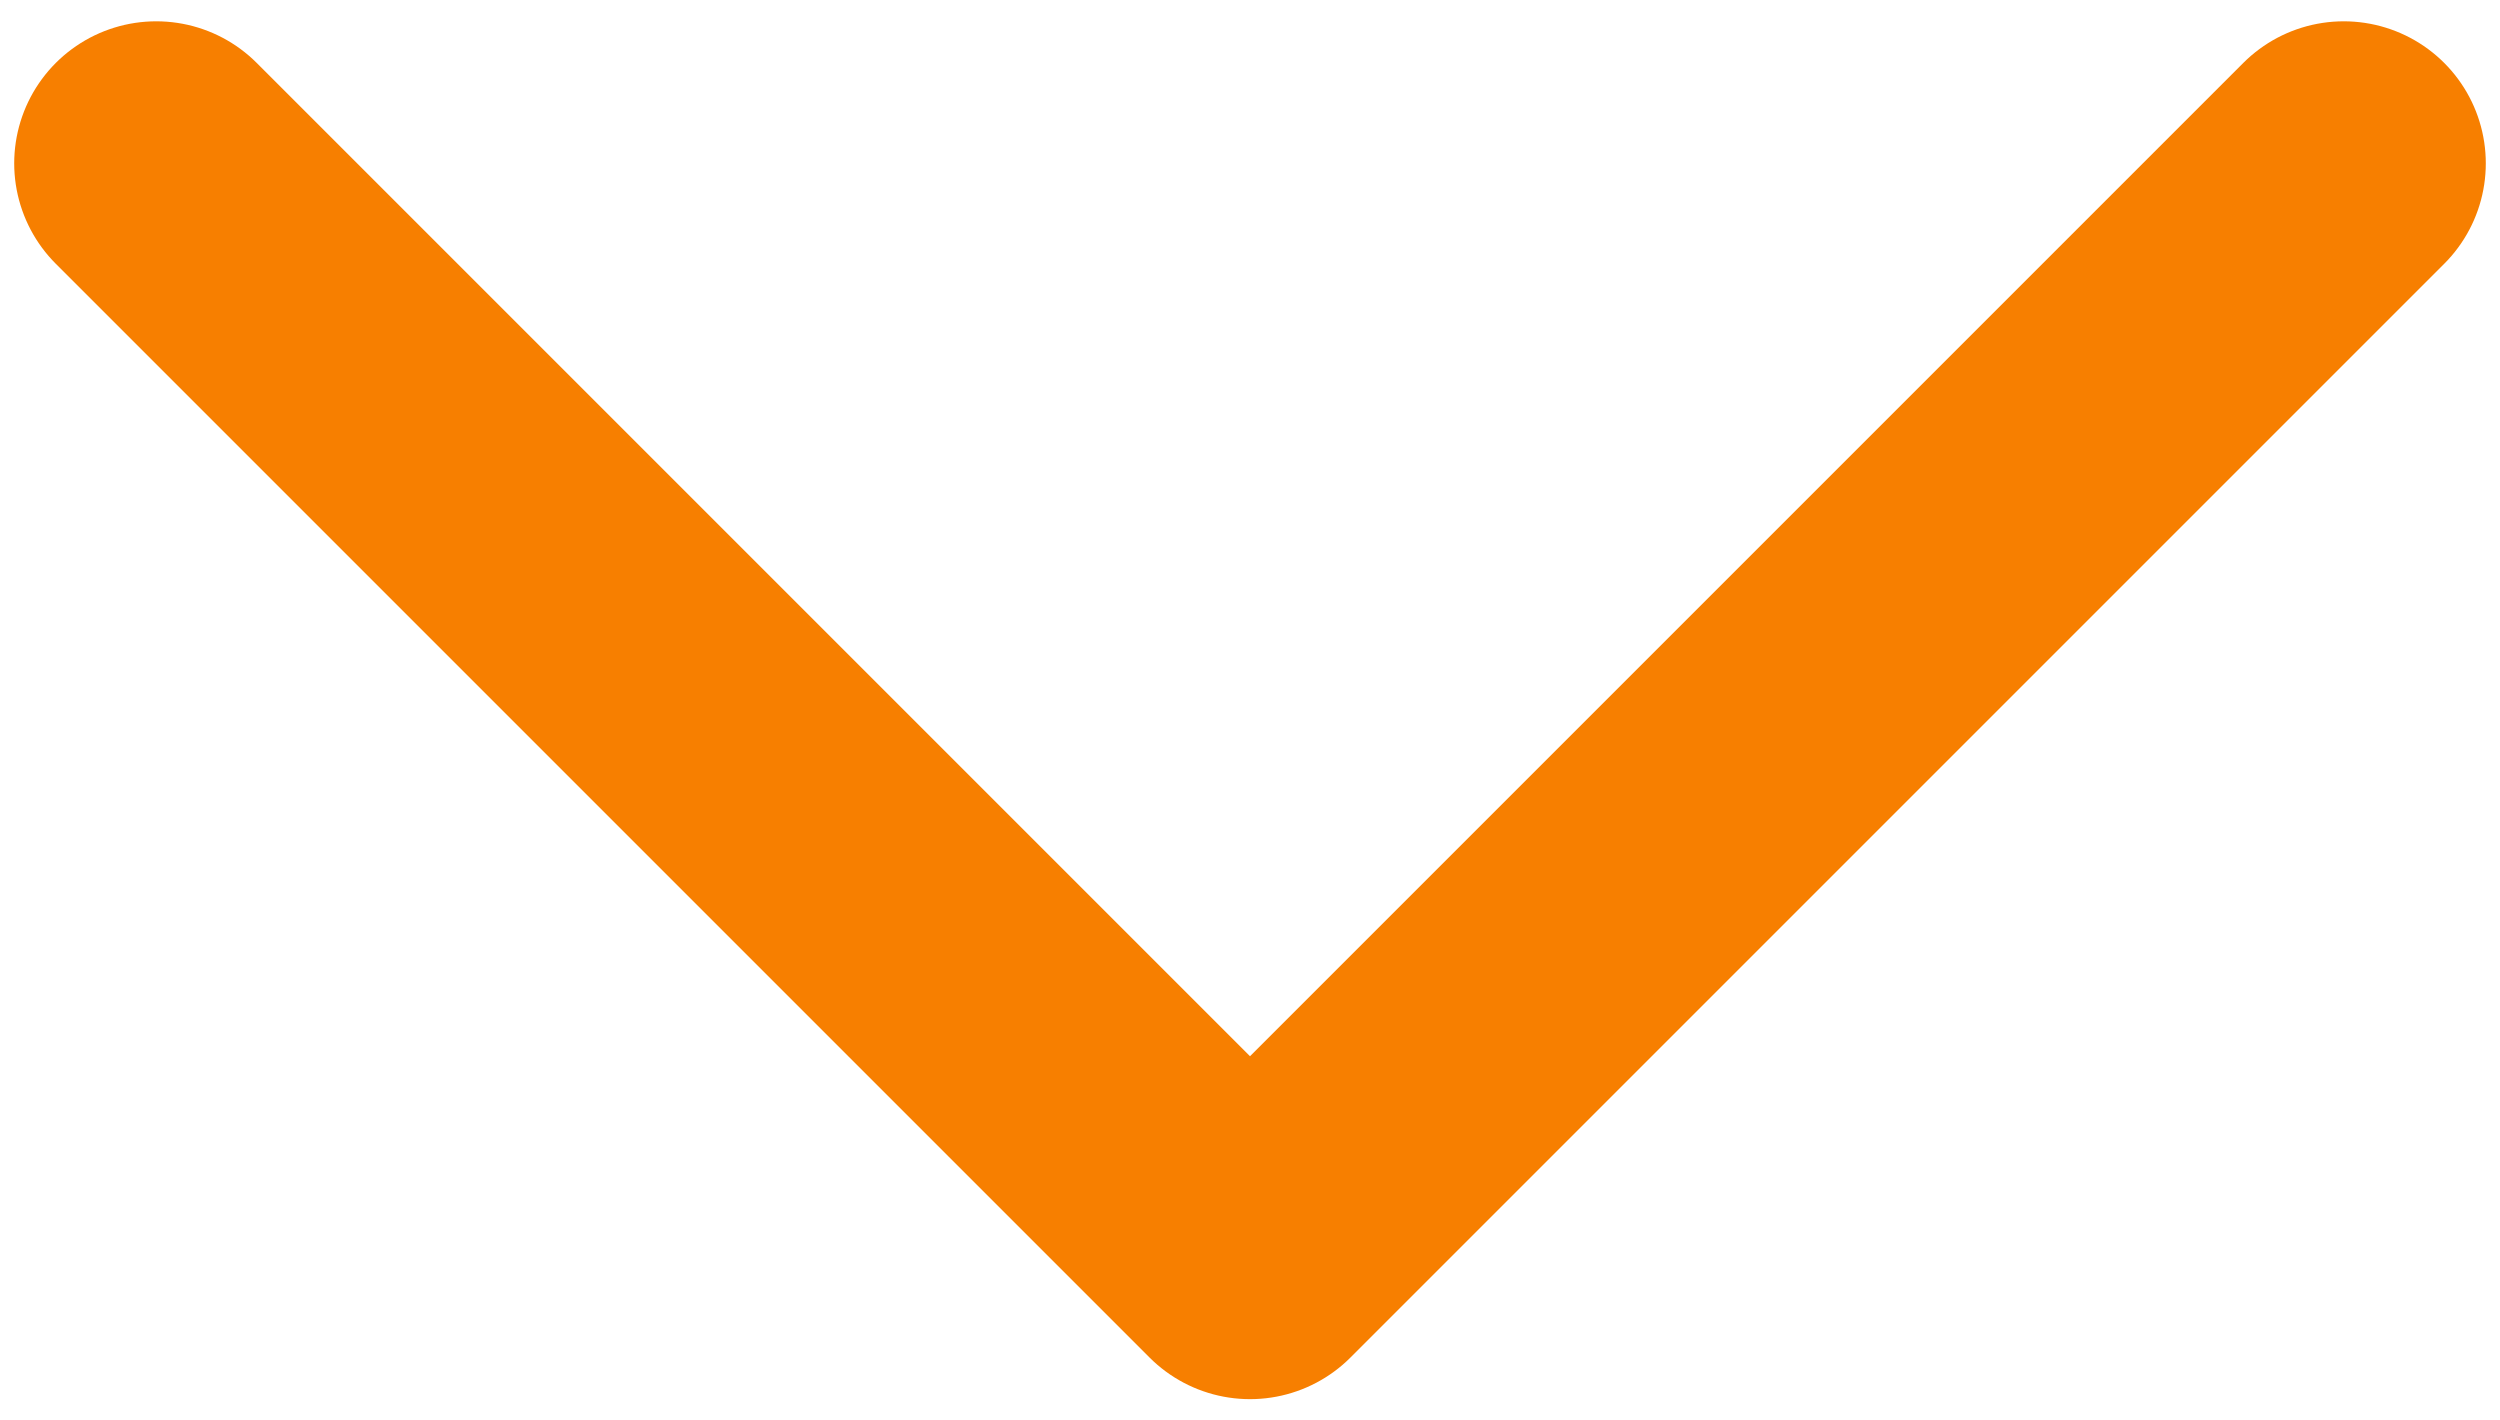 <svg width="88" height="50" viewBox="0 0 88 50" fill="none" xmlns="http://www.w3.org/2000/svg">
<path d="M5.5 5.75L44 44.25L82.5 5.75" stroke="#F77F00" stroke-width="10" stroke-linecap="round" stroke-linejoin="round"/>
</svg>
